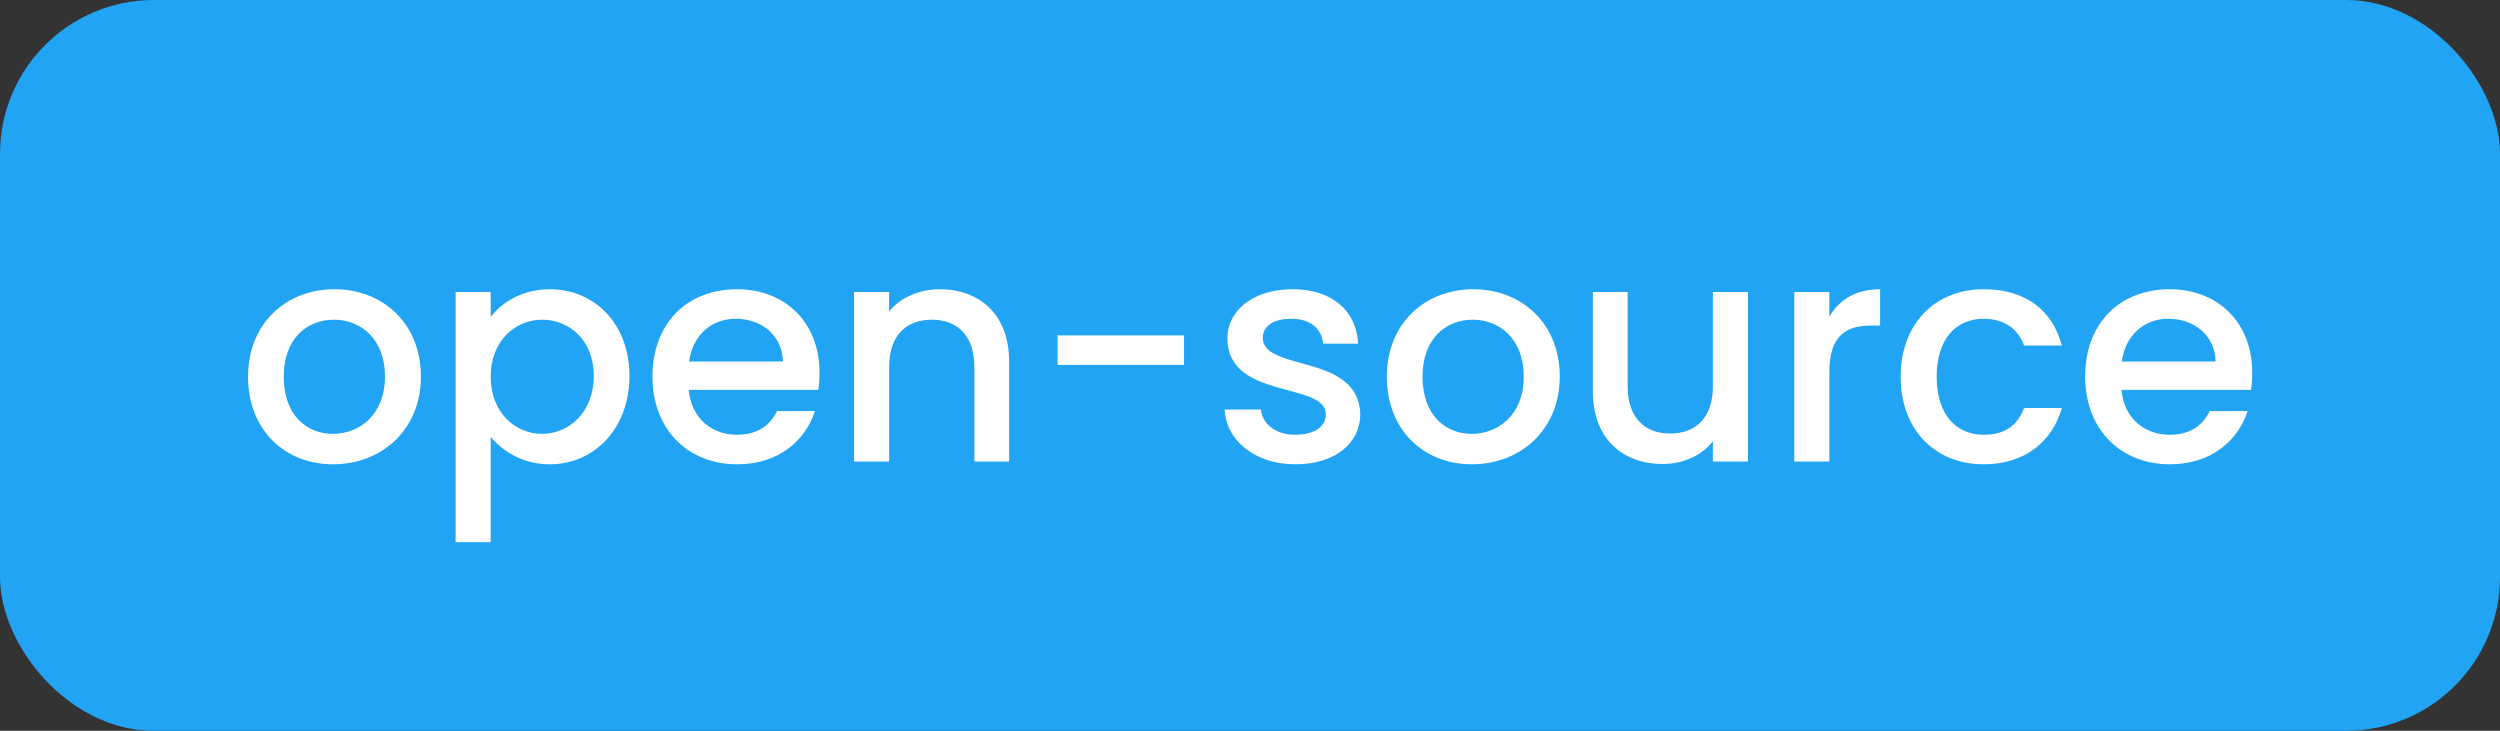 <svg width="65" height="19" fill="none" xmlns="http://www.w3.org/2000/svg"><rect width="100%" height="100%" fill="#333333" stroke="none"/><rect width="65" height="19" rx="4" fill="#20A4F3"/><path d="M10.944 9.792c0-1.384-.991-2.272-2.247-2.272-1.256 0-2.248.888-2.248 2.272s.952 2.28 2.208 2.28c1.264 0 2.287-.896 2.287-2.28Zm-3.567 0c0-1 .616-1.48 1.304-1.48.68 0 1.328.48 1.328 1.48s-.672 1.488-1.352 1.488c-.688 0-1.28-.488-1.28-1.488Zm5.381-1.552v-.648h-.912v6.504h.912V11.36c.288.344.808.712 1.536.712 1.16 0 2.072-.936 2.072-2.296 0-1.36-.912-2.256-2.072-2.256-.72 0-1.256.352-1.536.72Zm2.68 1.536c0 .952-.656 1.504-1.344 1.504-.68 0-1.336-.536-1.336-1.488 0-.944.656-1.48 1.336-1.48.688 0 1.344.512 1.344 1.464Zm3.686-1.488c.68 0 1.216.432 1.232 1.112h-2.44c.096-.696.592-1.112 1.208-1.112Zm2.064 2.4h-.984c-.168.344-.48.616-1.04.616-.672 0-1.192-.44-1.256-1.168h3.368c.024-.152.032-.296.032-.448 0-1.296-.888-2.168-2.144-2.168-1.304 0-2.2.888-2.2 2.272s.936 2.28 2.2 2.28c1.08 0 1.776-.616 2.024-1.384ZM25.334 12h.904V9.4c0-1.232-.776-1.88-1.808-1.88-.529 0-1.017.216-1.313.576v-.504h-.912V12h.913V9.536c0-.808.44-1.224 1.112-1.224.663 0 1.104.416 1.104 1.224V12Zm2.163-2.512h3.288V8.72h-3.288v.768Zm7.871 1.28c-.047-1.592-2.535-1.096-2.535-1.984 0-.296.256-.496.744-.496.495 0 .791.264.824.648h.911c-.047-.88-.703-1.416-1.703-1.416-1.04 0-1.697.568-1.697 1.272 0 1.616 2.56 1.12 2.56 1.984 0 .304-.28.528-.808.528-.504 0-.848-.296-.88-.656h-.944c.04.8.784 1.424 1.84 1.424 1.04 0 1.688-.56 1.688-1.304Zm5.186-.976c0-1.384-.992-2.272-2.248-2.272-1.256 0-2.248.888-2.248 2.272s.952 2.28 2.208 2.28c1.264 0 2.288-.896 2.288-2.28Zm-3.568 0c0-1 .616-1.48 1.304-1.48.68 0 1.328.48 1.328 1.48s-.672 1.488-1.352 1.488c-.688 0-1.28-.488-1.28-1.488Zm8.462-2.2h-.913v2.456c0 .808-.44 1.224-1.111 1.224-.664 0-1.105-.416-1.105-1.224V7.592h-.904v2.592c0 1.232.785 1.88 1.816 1.88.52 0 1.017-.216 1.304-.592V12h.913V7.592Zm2.115 2.088c0-.936.416-1.216 1.088-1.216h.232V7.52c-.624 0-1.064.272-1.32.712v-.64h-.912V12h.912V9.68Zm1.854.112c0 1.384.896 2.28 2.16 2.28 1.08 0 1.784-.6 2.032-1.464h-.984c-.168.456-.504.696-1.048.696-.736 0-1.224-.544-1.224-1.512 0-.96.488-1.504 1.224-1.504.544 0 .896.272 1.048.696h.984c-.248-.928-.952-1.464-2.032-1.464-1.264 0-2.16.896-2.16 2.272Zm6.957-1.504c.68 0 1.216.432 1.232 1.112h-2.44c.096-.696.592-1.112 1.208-1.112Zm2.064 2.4h-.984c-.168.344-.48.616-1.04.616-.672 0-1.192-.44-1.256-1.168h3.368c.024-.152.032-.296.032-.448 0-1.296-.888-2.168-2.144-2.168-1.304 0-2.2.888-2.2 2.272s.936 2.28 2.2 2.28c1.08 0 1.776-.616 2.024-1.384Z" fill="#fff"/></svg>